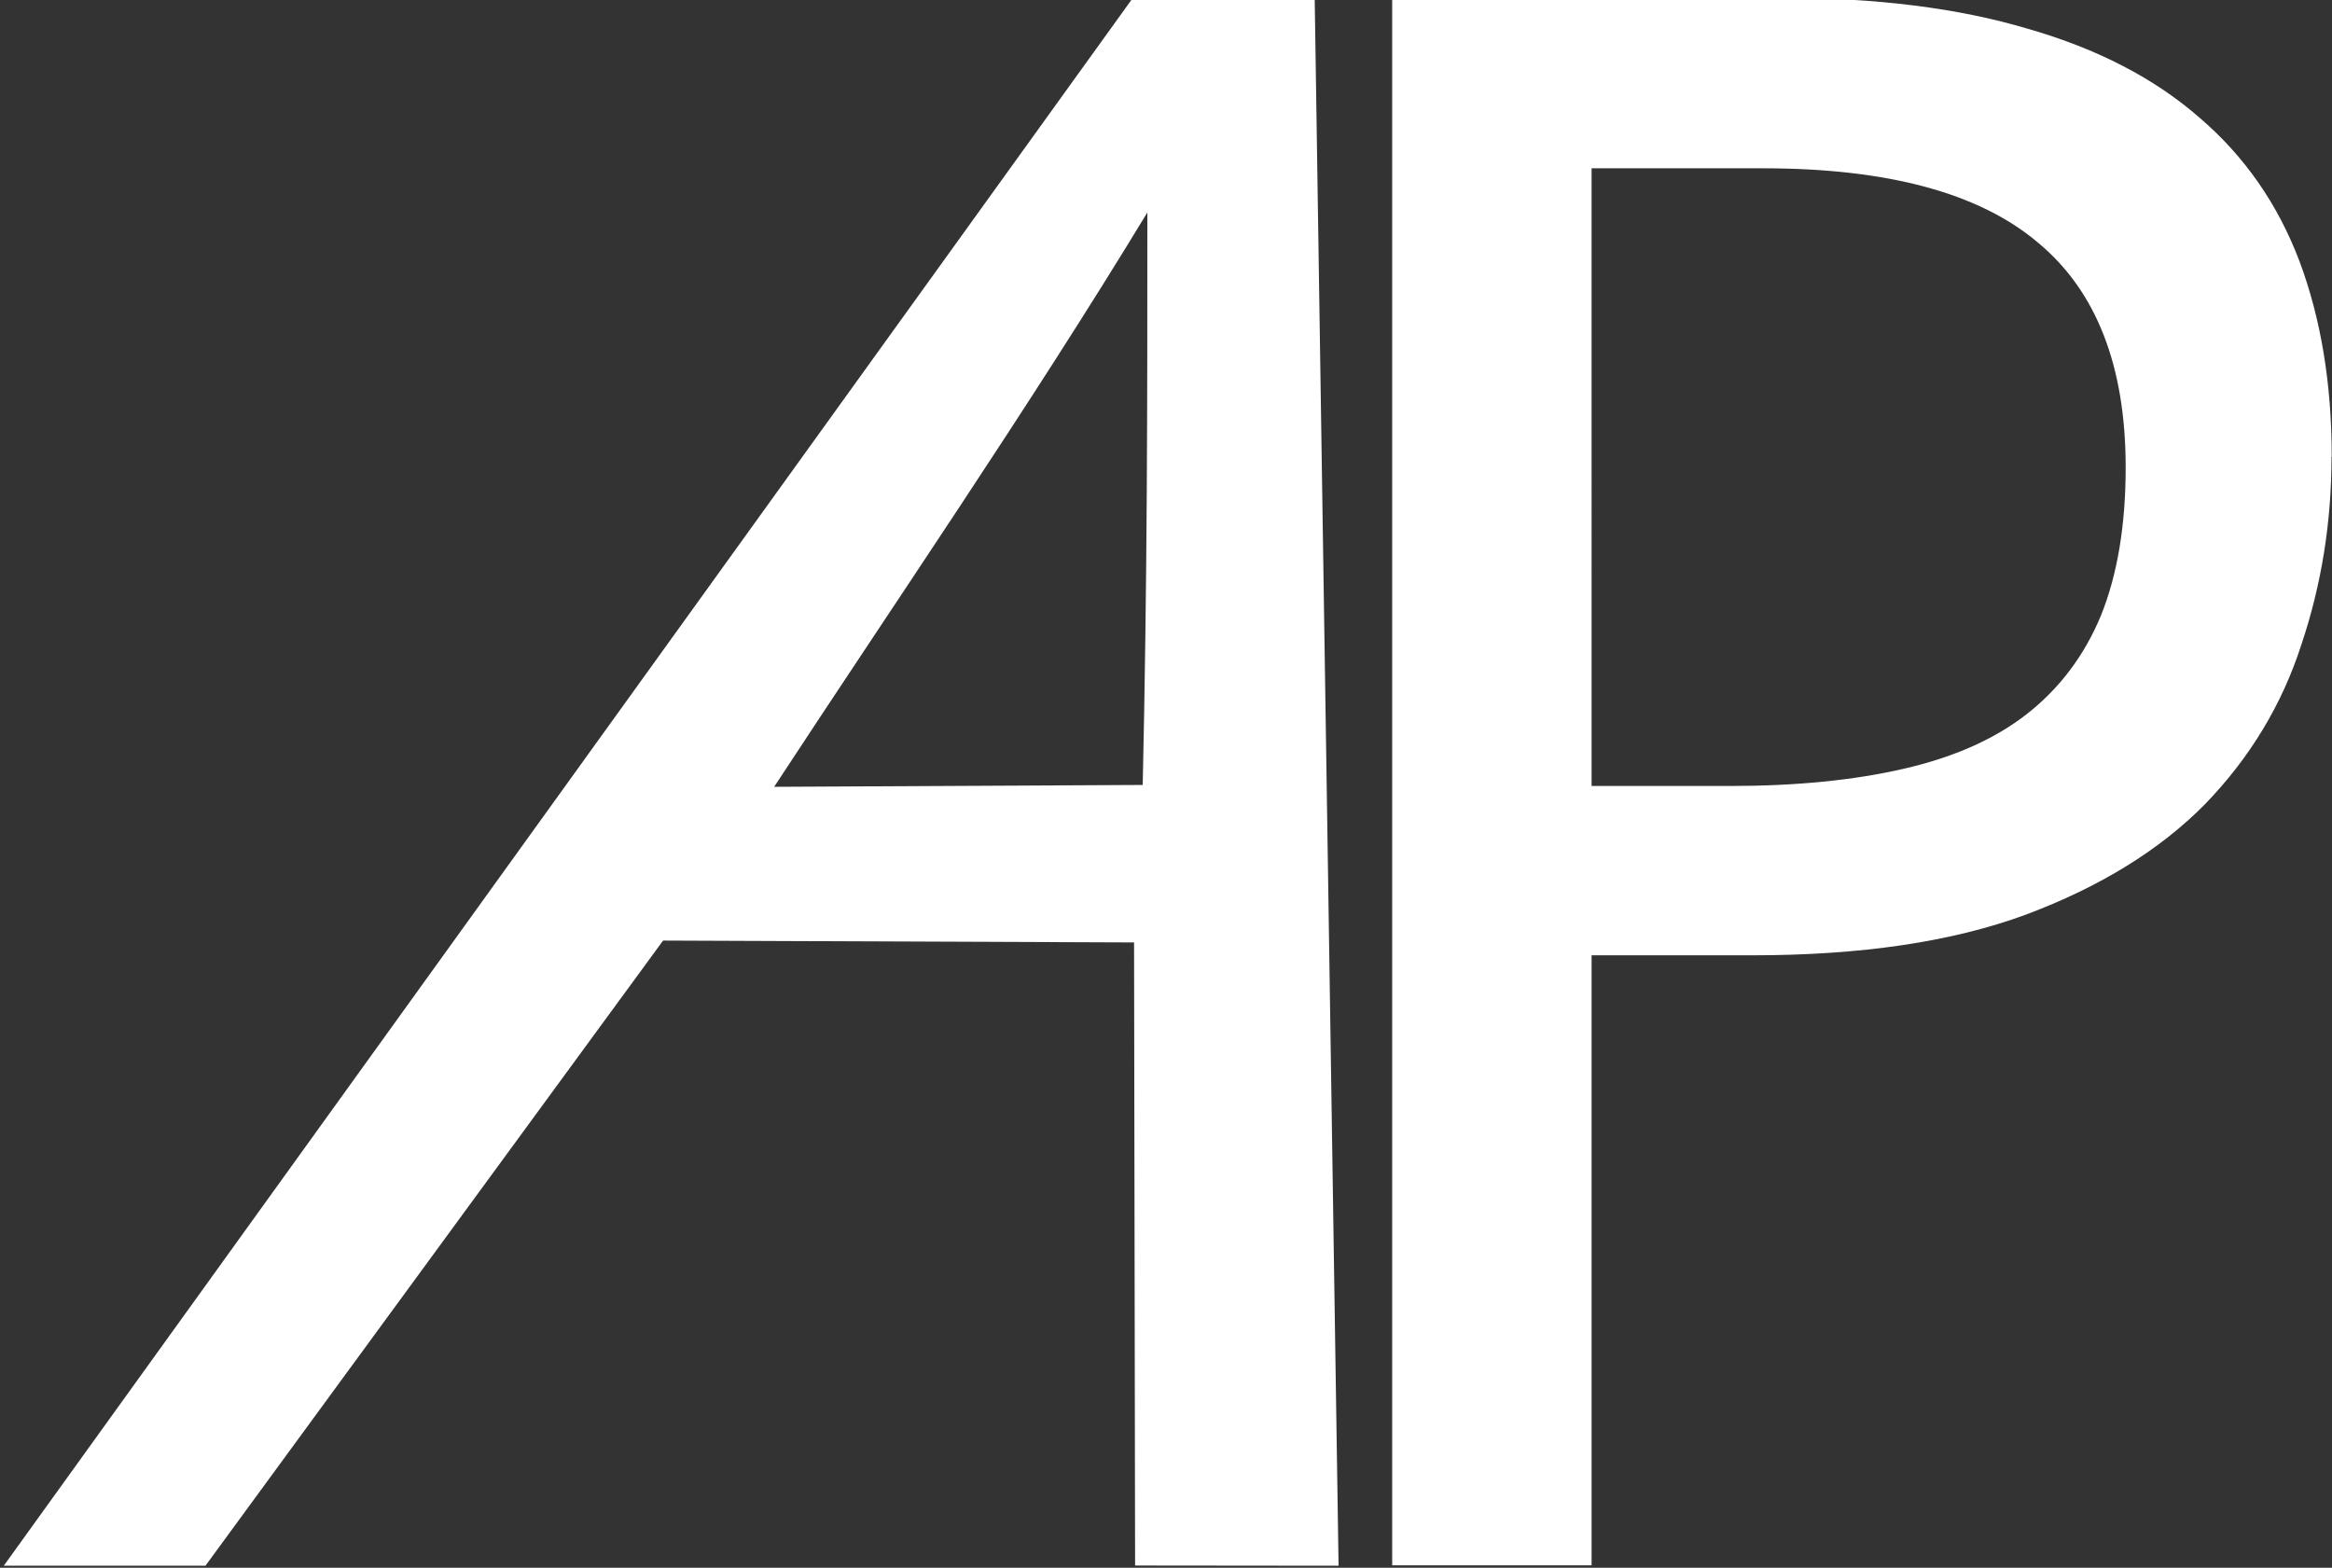 <?xml version="1.0" encoding="UTF-8" standalone="no"?>
<svg
   xmlns:dc="http://purl.org/dc/elements/1.1/"
   xmlns:cc="http://creativecommons.org/ns#"
   xmlns:rdf="http://www.w3.org/1999/02/22-rdf-syntax-ns#"
   xmlns:svg="http://www.w3.org/2000/svg"
   xmlns="http://www.w3.org/2000/svg"
   xmlns:sodipodi="http://sodipodi.sourceforge.net/DTD/sodipodi-0.dtd"
   xmlns:inkscape="http://www.inkscape.org/namespaces/inkscape"
   inkscape:version="1.0 (4035a4fb49, 2020-05-01)"
   sodipodi:docname="logo.svg"
   id="svg8"
   version="1.1"
   viewBox="0 0 12.7 8.538"
   height="8.538mm"
   width="12.7mm">
  <rect x="0" y="0" width="12.7" height="8.538" fill="#333333" stroke="none"/>
  <defs
     id="defs2" />
  <g
     aria-label="A"
     transform="matrix(1.13,0,-0.397,1.13,-11.105,-107.151)"
     id="text914"
     style="font-size:10.583px;line-height:1.25;font-family:'Droid Sans';-inkscape-font-specification:'Droid Sans';stroke-width:0.265;stroke:none;stroke-opacity:1;fill:#ffffff;fill-opacity:1">
    <path
       d="m 51.263,102.369 -1.06,-3.003 -2.273,-0.009 -1.147,3.013 h -0.972 l 2.786,-7.554 h 0.878 l 2.769,7.554 z m -1.285,-3.762 c -0.326,-0.991 -0.624,-1.84 -0.947,-2.759 -0.239,0.936 -0.567,1.914 -0.826,2.768 z"
       style="stroke-width:0.265;paint-order:stroke markers fill;stroke:none;stroke-opacity:1;fill:#ffffff;fill-opacity:1"
       id="path920"
       sodipodi:nodetypes="ccccccccccccc" />
  </g>
  <g
     transform="matrix(1.13,0,0,1.13,-11.105,-107.151)"
     aria-label="P"
     id="text918"
     style="font-size:10.583px;line-height:1.25;font-family:'Droid Sans';-inkscape-font-specification:'Droid Sans';stroke-width:0.265;stroke:none;stroke-opacity:1;fill:#ffffff;fill-opacity:1">
    <path
       d="m 21.064,97.026 c 0,0.314 -0.048,0.615 -0.145,0.904 -0.093,0.289 -0.248,0.546 -0.465,0.77 -0.217,0.22 -0.505,0.398 -0.863,0.532 -0.355,0.131 -0.794,0.196 -1.318,0.196 h -0.775 v 2.94 h -0.961 v -7.555 h 1.871 c 0.462,0 0.86,0.05 1.194,0.15 0.334,0.096 0.61,0.239 0.827,0.429 0.217,0.186 0.377,0.417 0.481,0.692 0.103,0.276 0.155,0.589 0.155,0.941 z m -3.566,1.586 h 0.667 c 0.32,0 0.599,-0.028 0.837,-0.083 0.241,-0.055 0.439,-0.143 0.594,-0.264 0.158,-0.124 0.277,-0.282 0.357,-0.475 0.079,-0.196 0.119,-0.434 0.119,-0.713 0,-0.489 -0.141,-0.851 -0.424,-1.085 -0.282,-0.238 -0.723,-0.357 -1.323,-0.357 h -0.827 z"
       style="stroke-width:0.265;stroke:none;stroke-opacity:1;fill:#ffffff;fill-opacity:1"
       id="path923"
       sodipodi:nodetypes="scccsccccsccsscscccscscc" />
  </g>
</svg>
